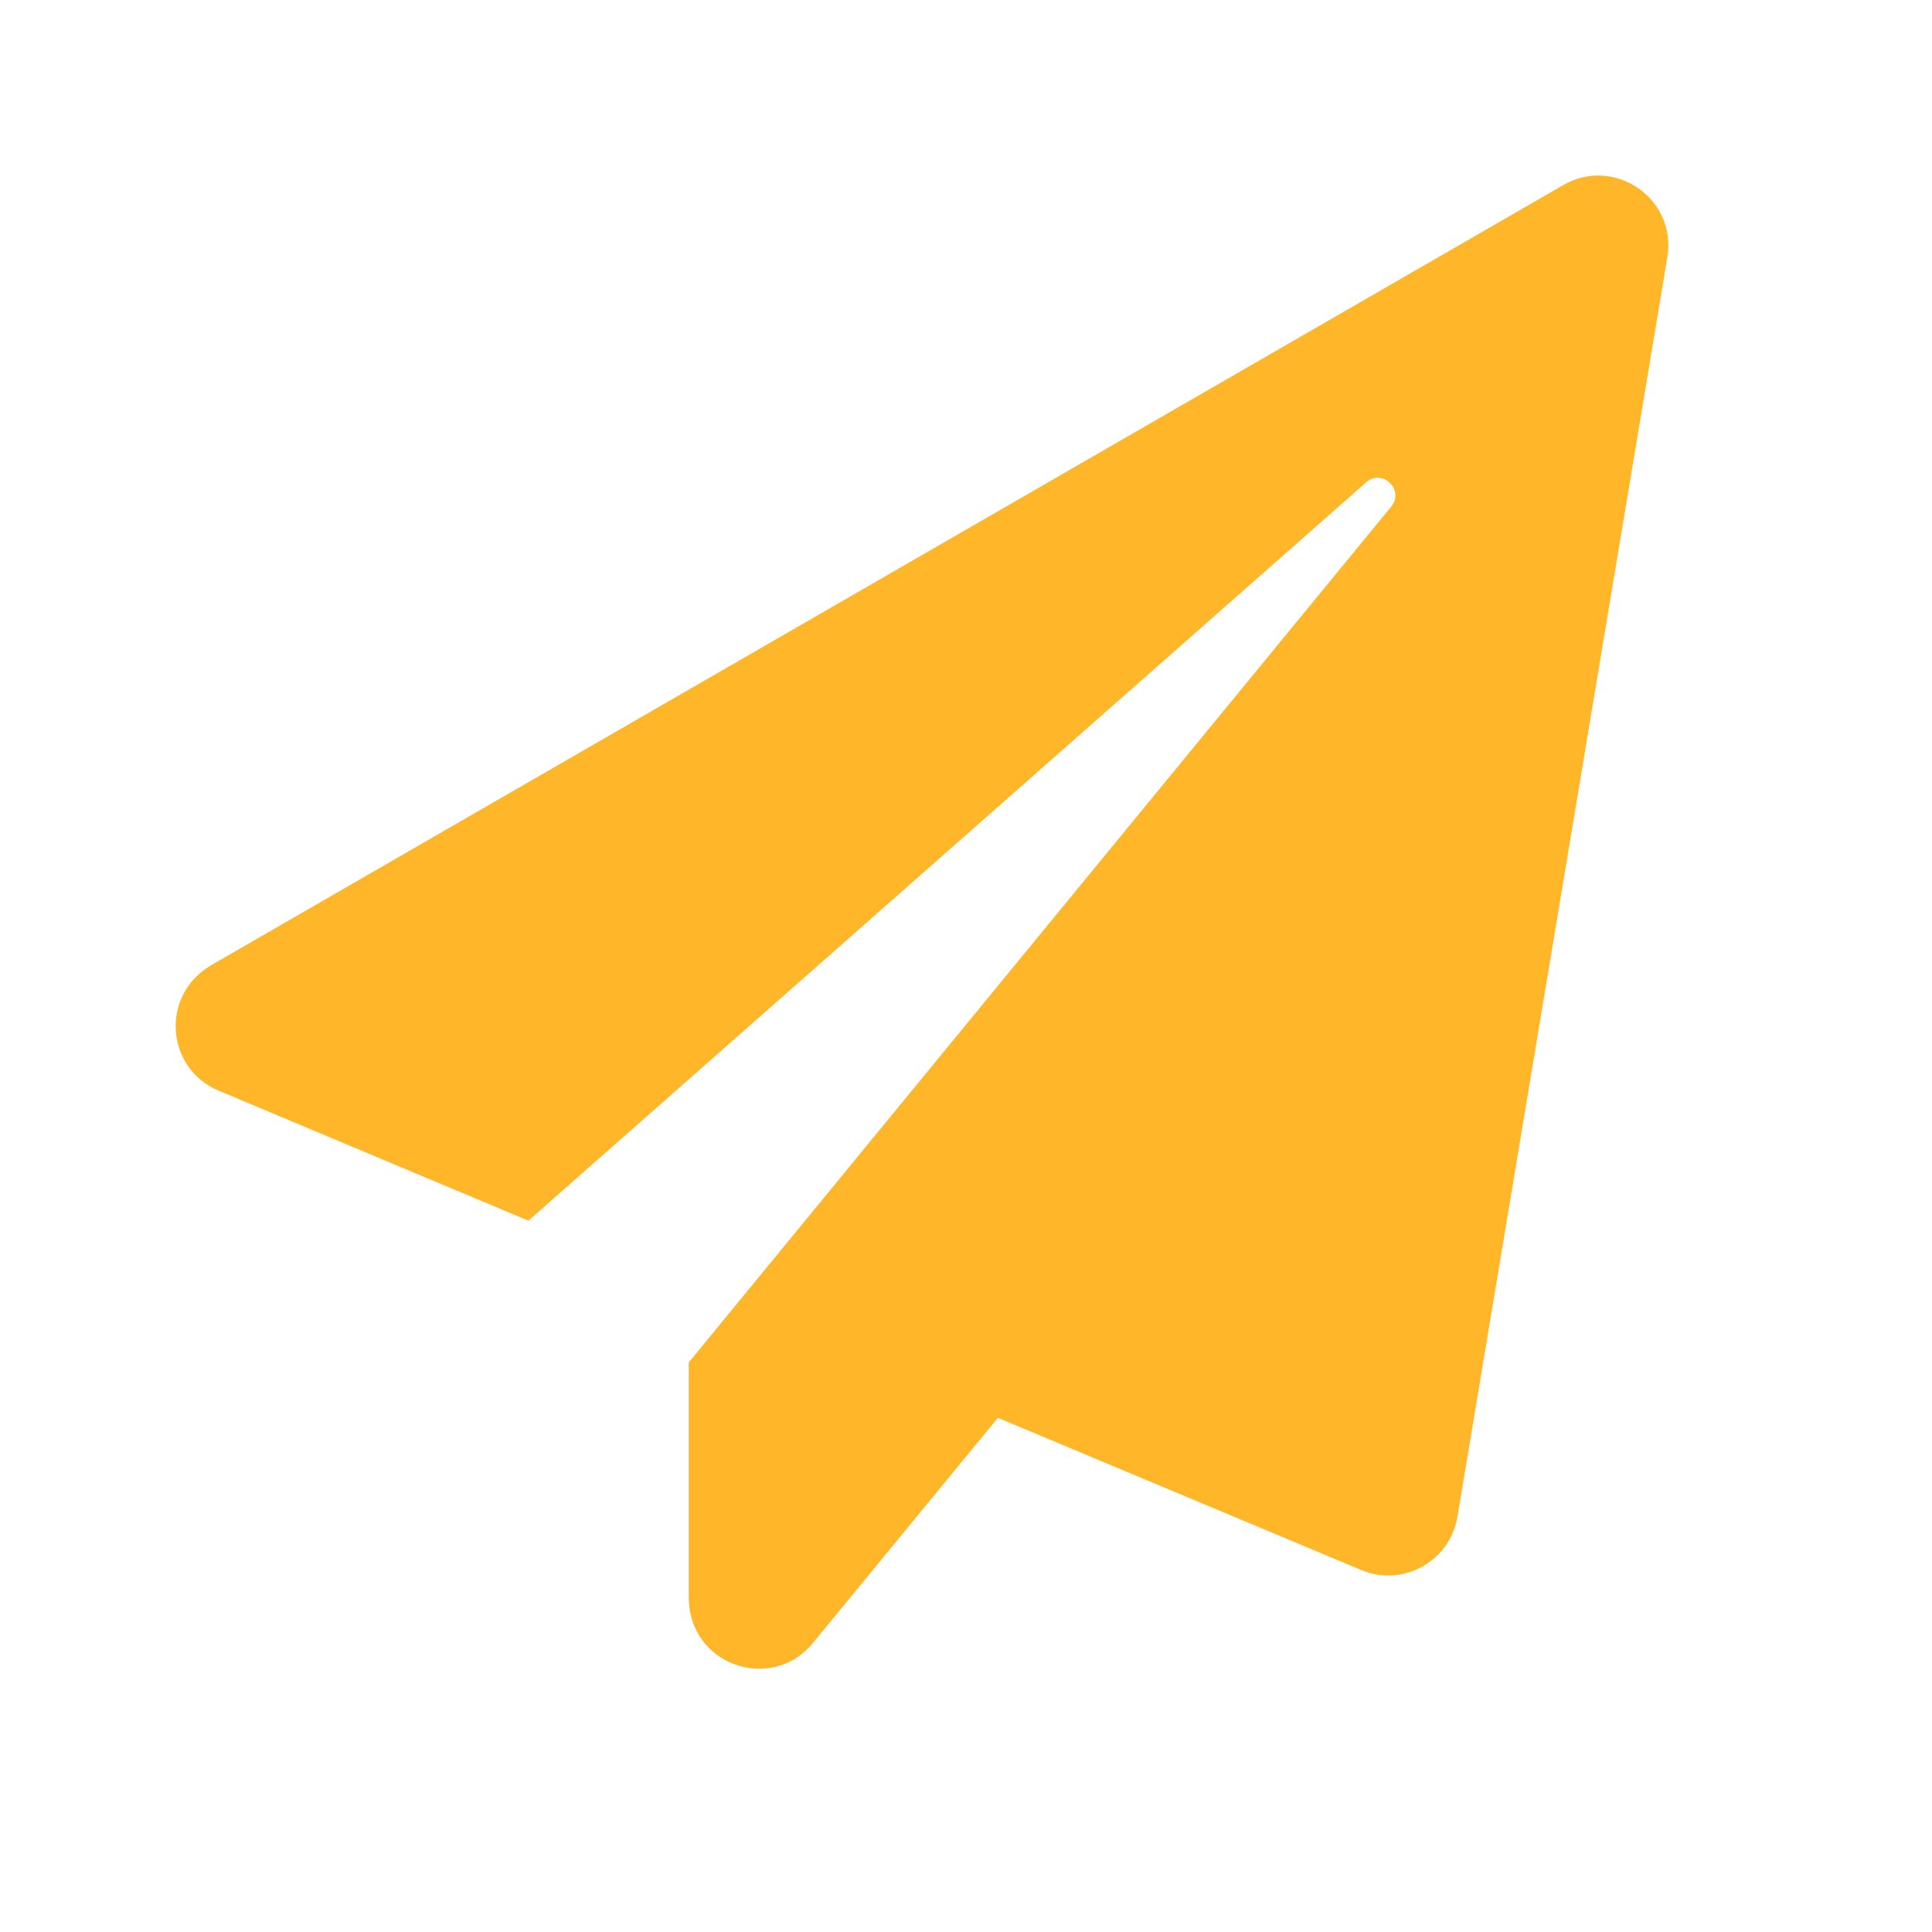<svg width="22" height="22" viewBox="0 0 22 22" fill="none" xmlns="http://www.w3.org/2000/svg">
<path d="M17.804 2.106L2.415 10.985C1.814 11.33 1.89 12.167 2.488 12.419L6.017 13.9L15.556 5.493C15.739 5.33 15.998 5.579 15.842 5.769L7.843 15.514V18.187C7.843 18.97 8.79 19.279 9.255 18.711L11.363 16.145L15.5 17.878C15.972 18.077 16.509 17.782 16.596 17.273L18.986 2.93C19.099 2.259 18.379 1.774 17.804 2.106Z" fill="#FFB629"/>
</svg>
